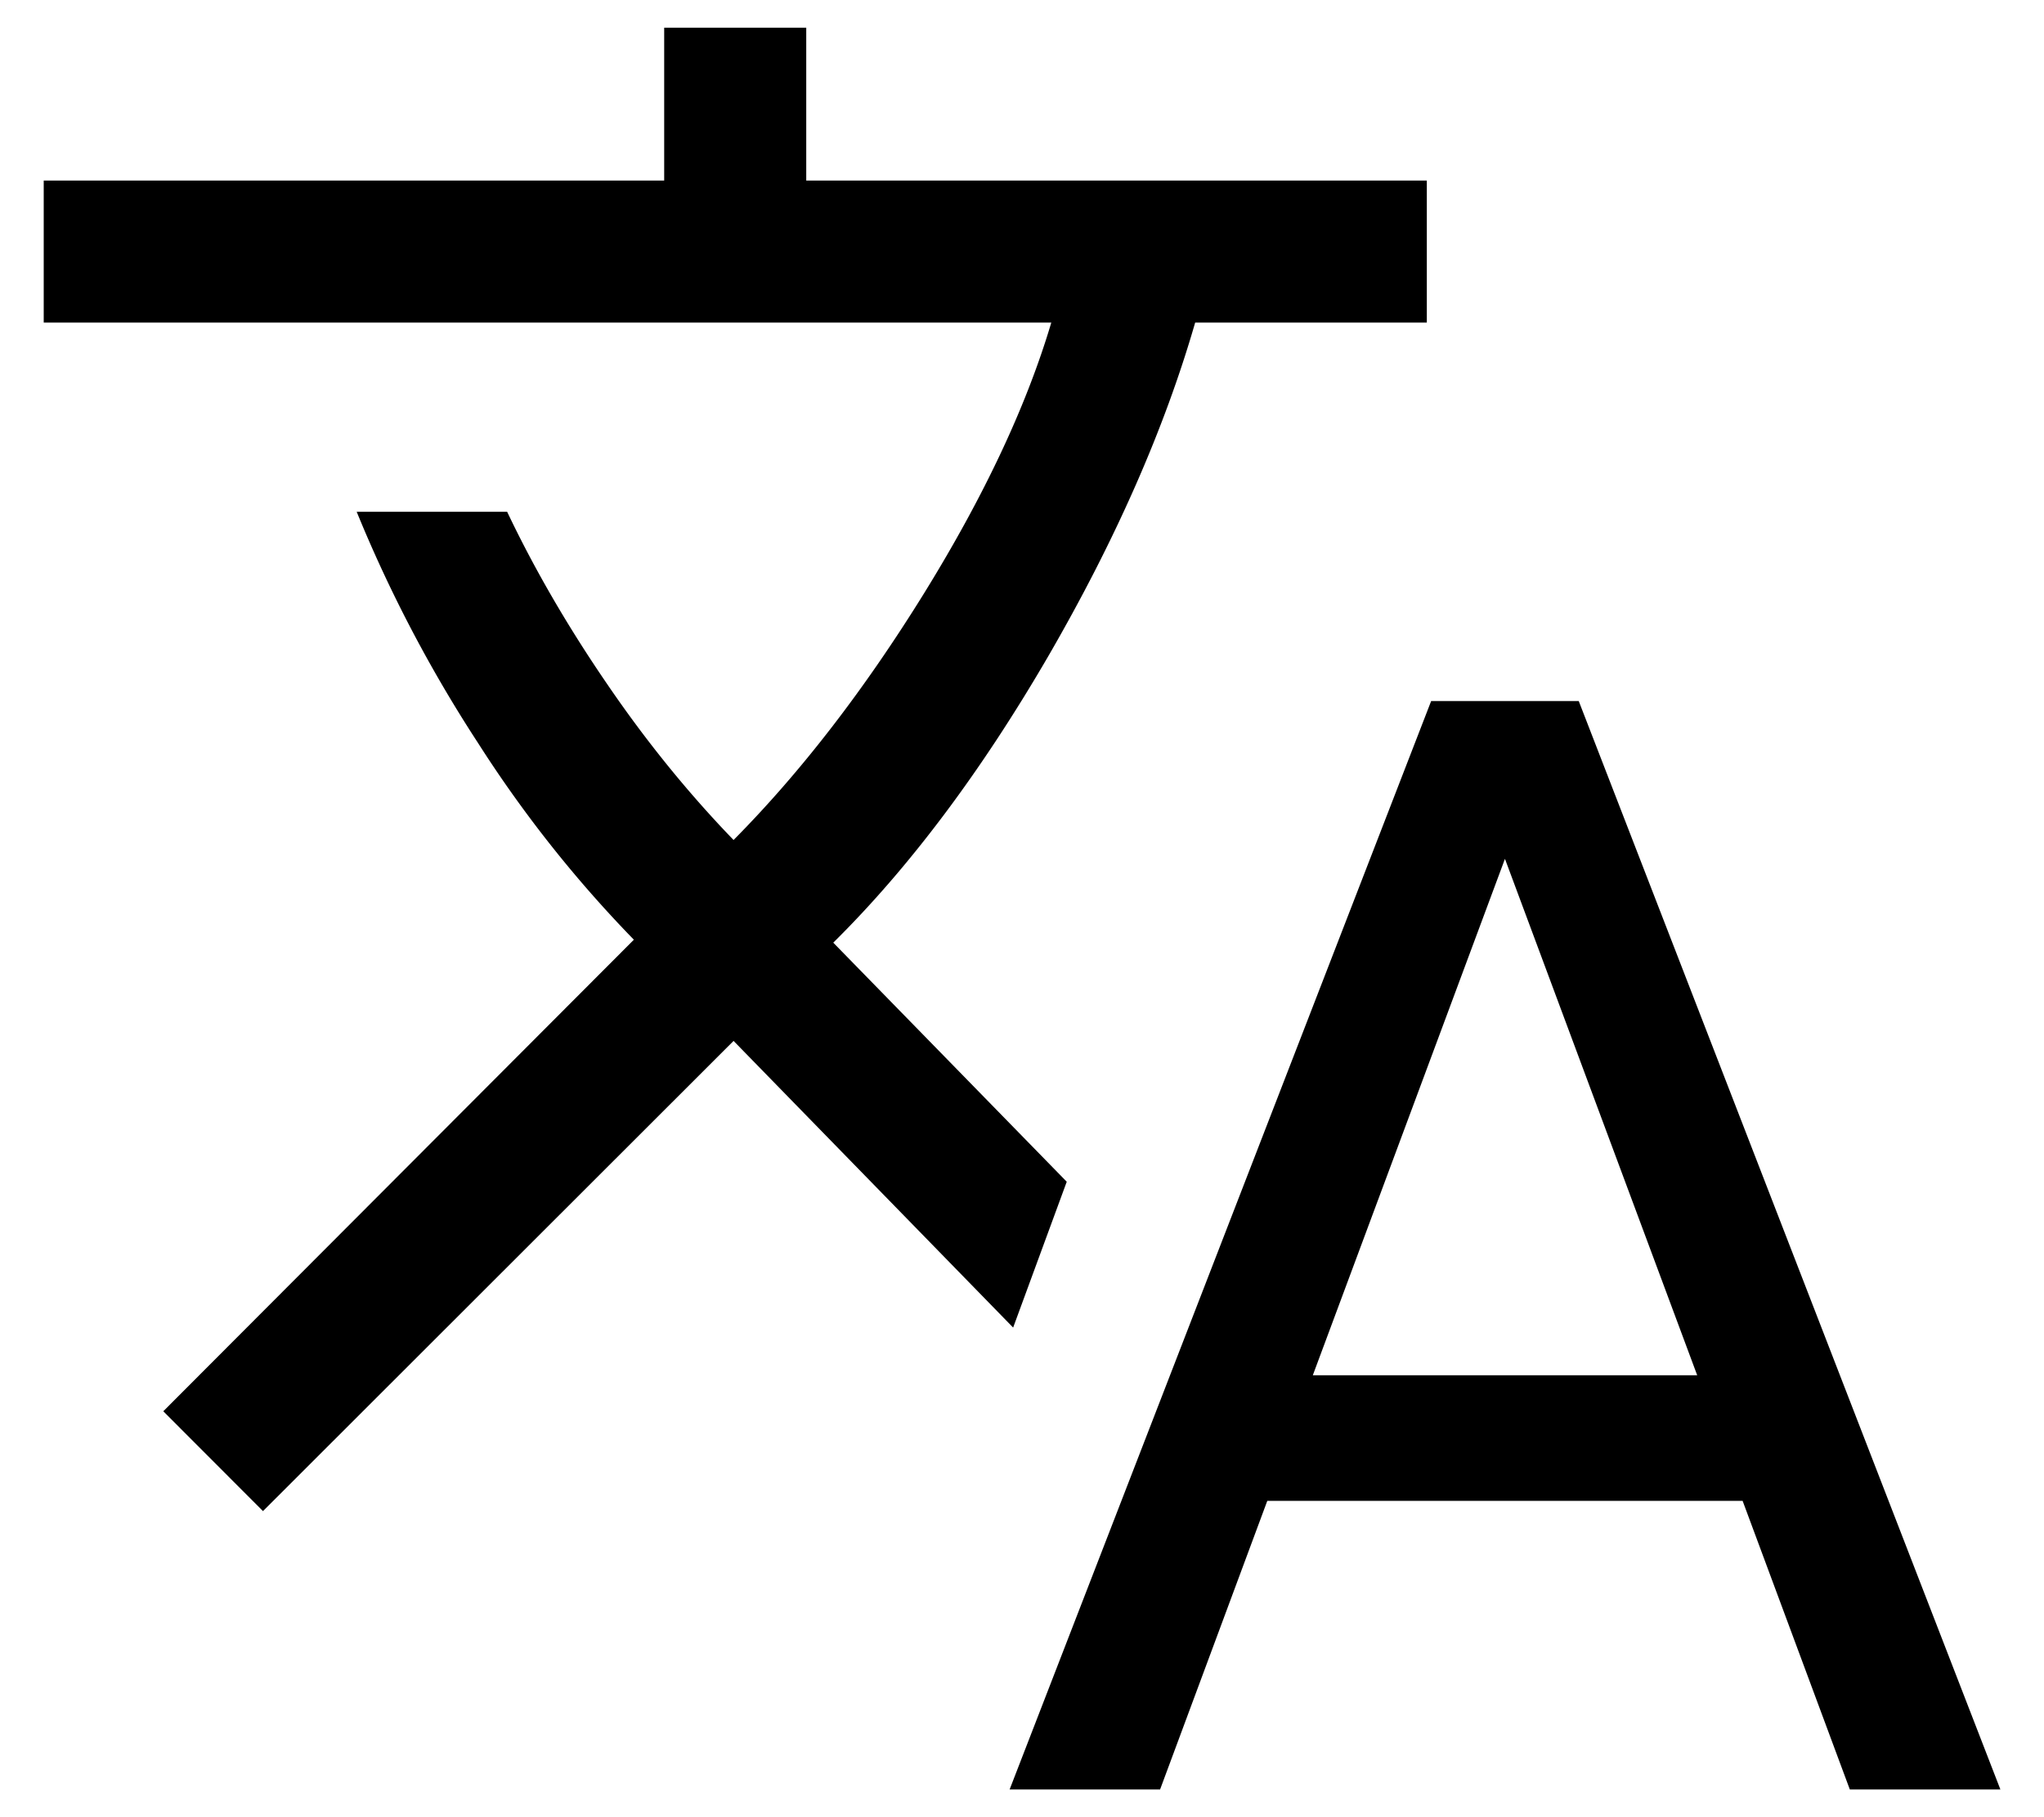 <svg xmlns="http://www.w3.org/2000/svg" fill="none" viewBox="0 0 18 16"><path fill="currentColor" d="m8.891 15.756 3.712-9.583h1.3l3.713 9.583H16.29l-.944-2.541H11.16l-.944 2.541H8.891Zm-6.575-2.451-.878-.879 4.144-4.152a10.842 10.842 0 0 1-1.371-1.73 12.093 12.093 0 0 1-1.07-2.038h1.325c.24.505.533 1.009.878 1.513.344.505.716.963 1.116 1.377.592-.597 1.152-1.323 1.68-2.176.527-.853.9-1.646 1.118-2.38H.385V1.59h5.464V.244H7.1V1.59h5.465v1.25h-2.04c-.27.936-.701 1.914-1.292 2.935C8.64 6.795 8.009 7.637 7.338 8.3l2.056 2.105-.472 1.284L6.46 9.165l-4.144 4.14Zm9.245-1.196h3.385l-1.693-4.547-1.692 4.547Z"/></svg>
